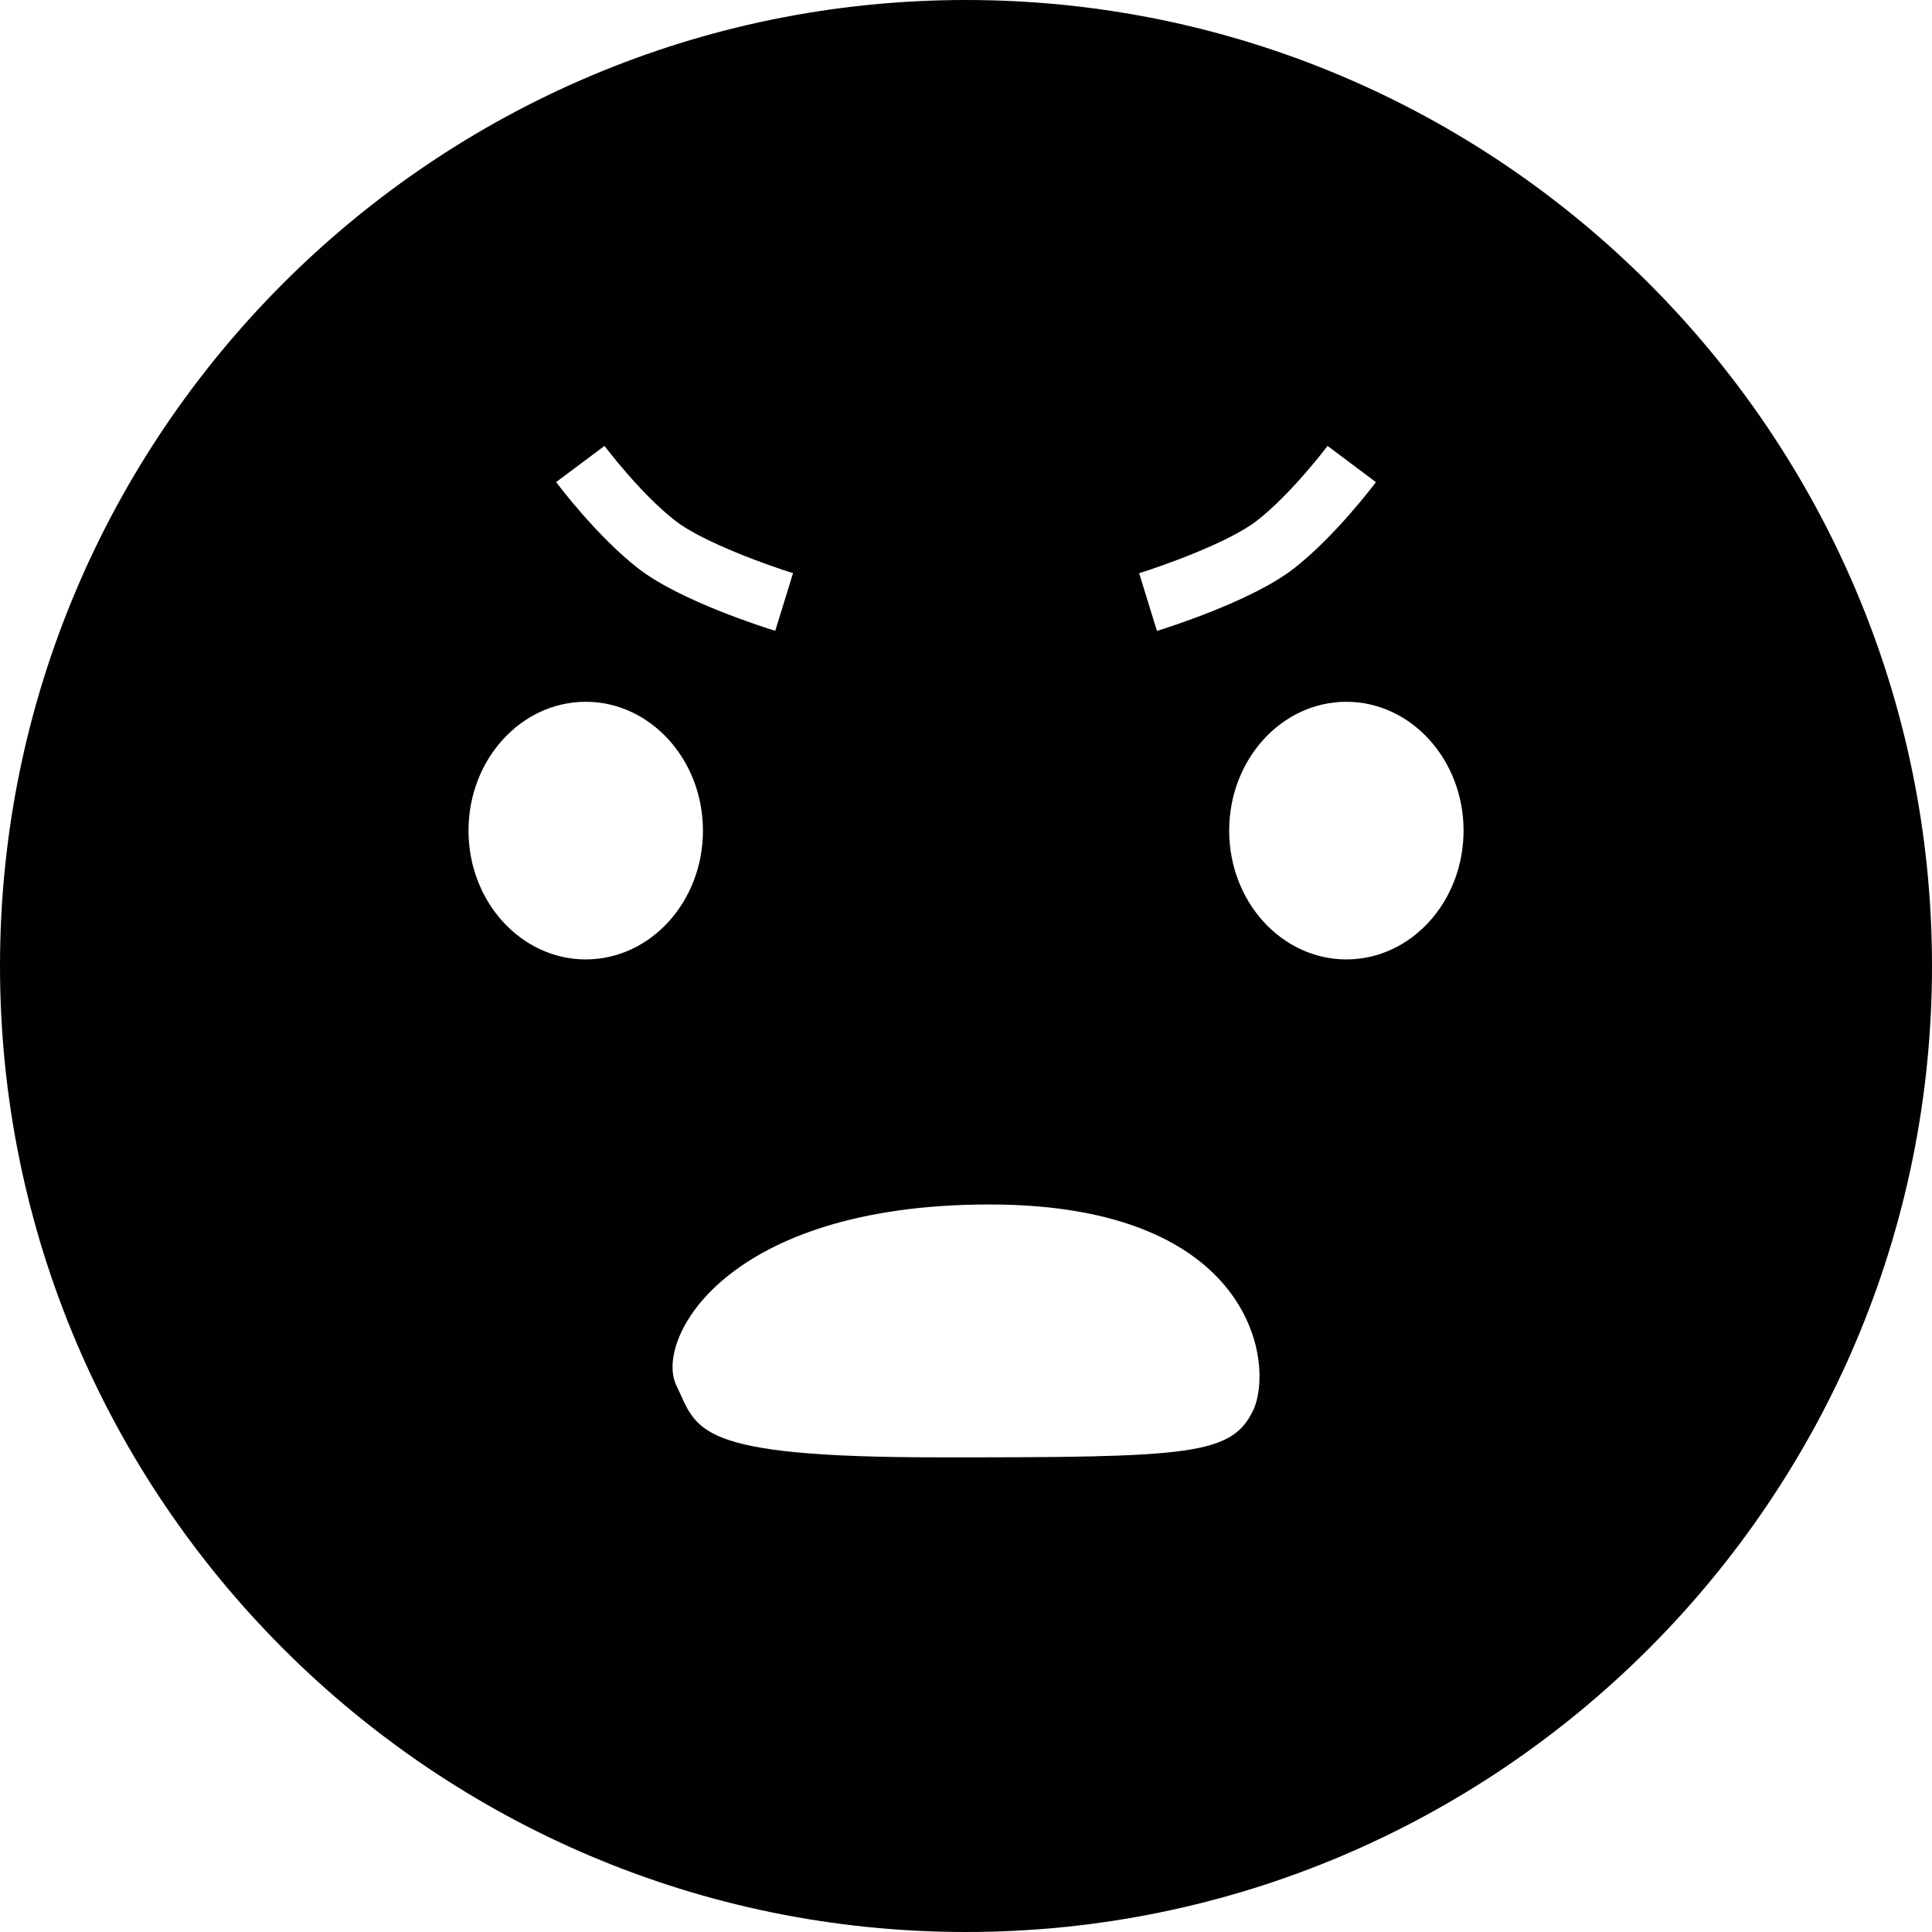 <?xml version="1.0" encoding="utf-8"?>
<!-- Generator: Adobe Illustrator 16.0.0, SVG Export Plug-In . SVG Version: 6.00 Build 0)  -->
<!DOCTYPE svg PUBLIC "-//W3C//DTD SVG 1.1//EN" "http://www.w3.org/Graphics/SVG/1.1/DTD/svg11.dtd">
<svg version="1.1" id="Layer_1" xmlns="http://www.w3.org/2000/svg" xmlns:xlink="http://www.w3.org/1999/xlink" x="0px" y="0px"
	 width="31.992px" height="31.992px" viewBox="0 0 31.992 31.992" enable-background="new 0 0 31.992 31.992" xml:space="preserve">
<path fill="#010101" d="M15.996,0C7.176,0,0,7.176,0,15.996s7.176,15.996,15.996,15.996s15.996-7.176,15.996-15.996
	S24.816,0,15.996,0z M20.805,8.628c0.576-0.445,1.172-1.236,1.178-1.244l0.801,0.6c-0.027,0.036-0.682,0.906-1.367,1.436
	c-0.691,0.534-2.101,0.979-2.259,1.027l-0.295-0.955C19.245,9.373,20.34,8.986,20.805,8.628z M10.01,7.384
	c0.006,0.008,0.601,0.799,1.179,1.244c0.464,0.358,1.561,0.745,1.943,0.863l-0.295,0.955c-0.158-0.049-1.569-0.493-2.26-1.027
	C9.891,8.89,9.236,8.02,9.209,7.983L10.01,7.384z M9.699,15.887c-1.07,0-1.941-0.955-1.941-2.133s0.871-2.133,1.941-2.133
	s1.941,0.957,1.941,2.133C11.641,14.932,10.77,15.887,9.699,15.887z M20.75,23.356c-0.357,0.741-1.041,0.779-5.17,0.776
	c-4.129,0.003-4.027-0.457-4.383-1.198c-0.355-0.744,0.799-2.989,5.189-2.989C20.779,19.945,21.107,22.613,20.75,23.356z
	 M22.295,15.887c-1.072,0-1.941-0.955-1.941-2.133s0.869-2.133,1.941-2.133c1.07,0,1.94,0.957,1.94,2.133
	C24.235,14.932,23.365,15.887,22.295,15.887z"/>
</svg>
